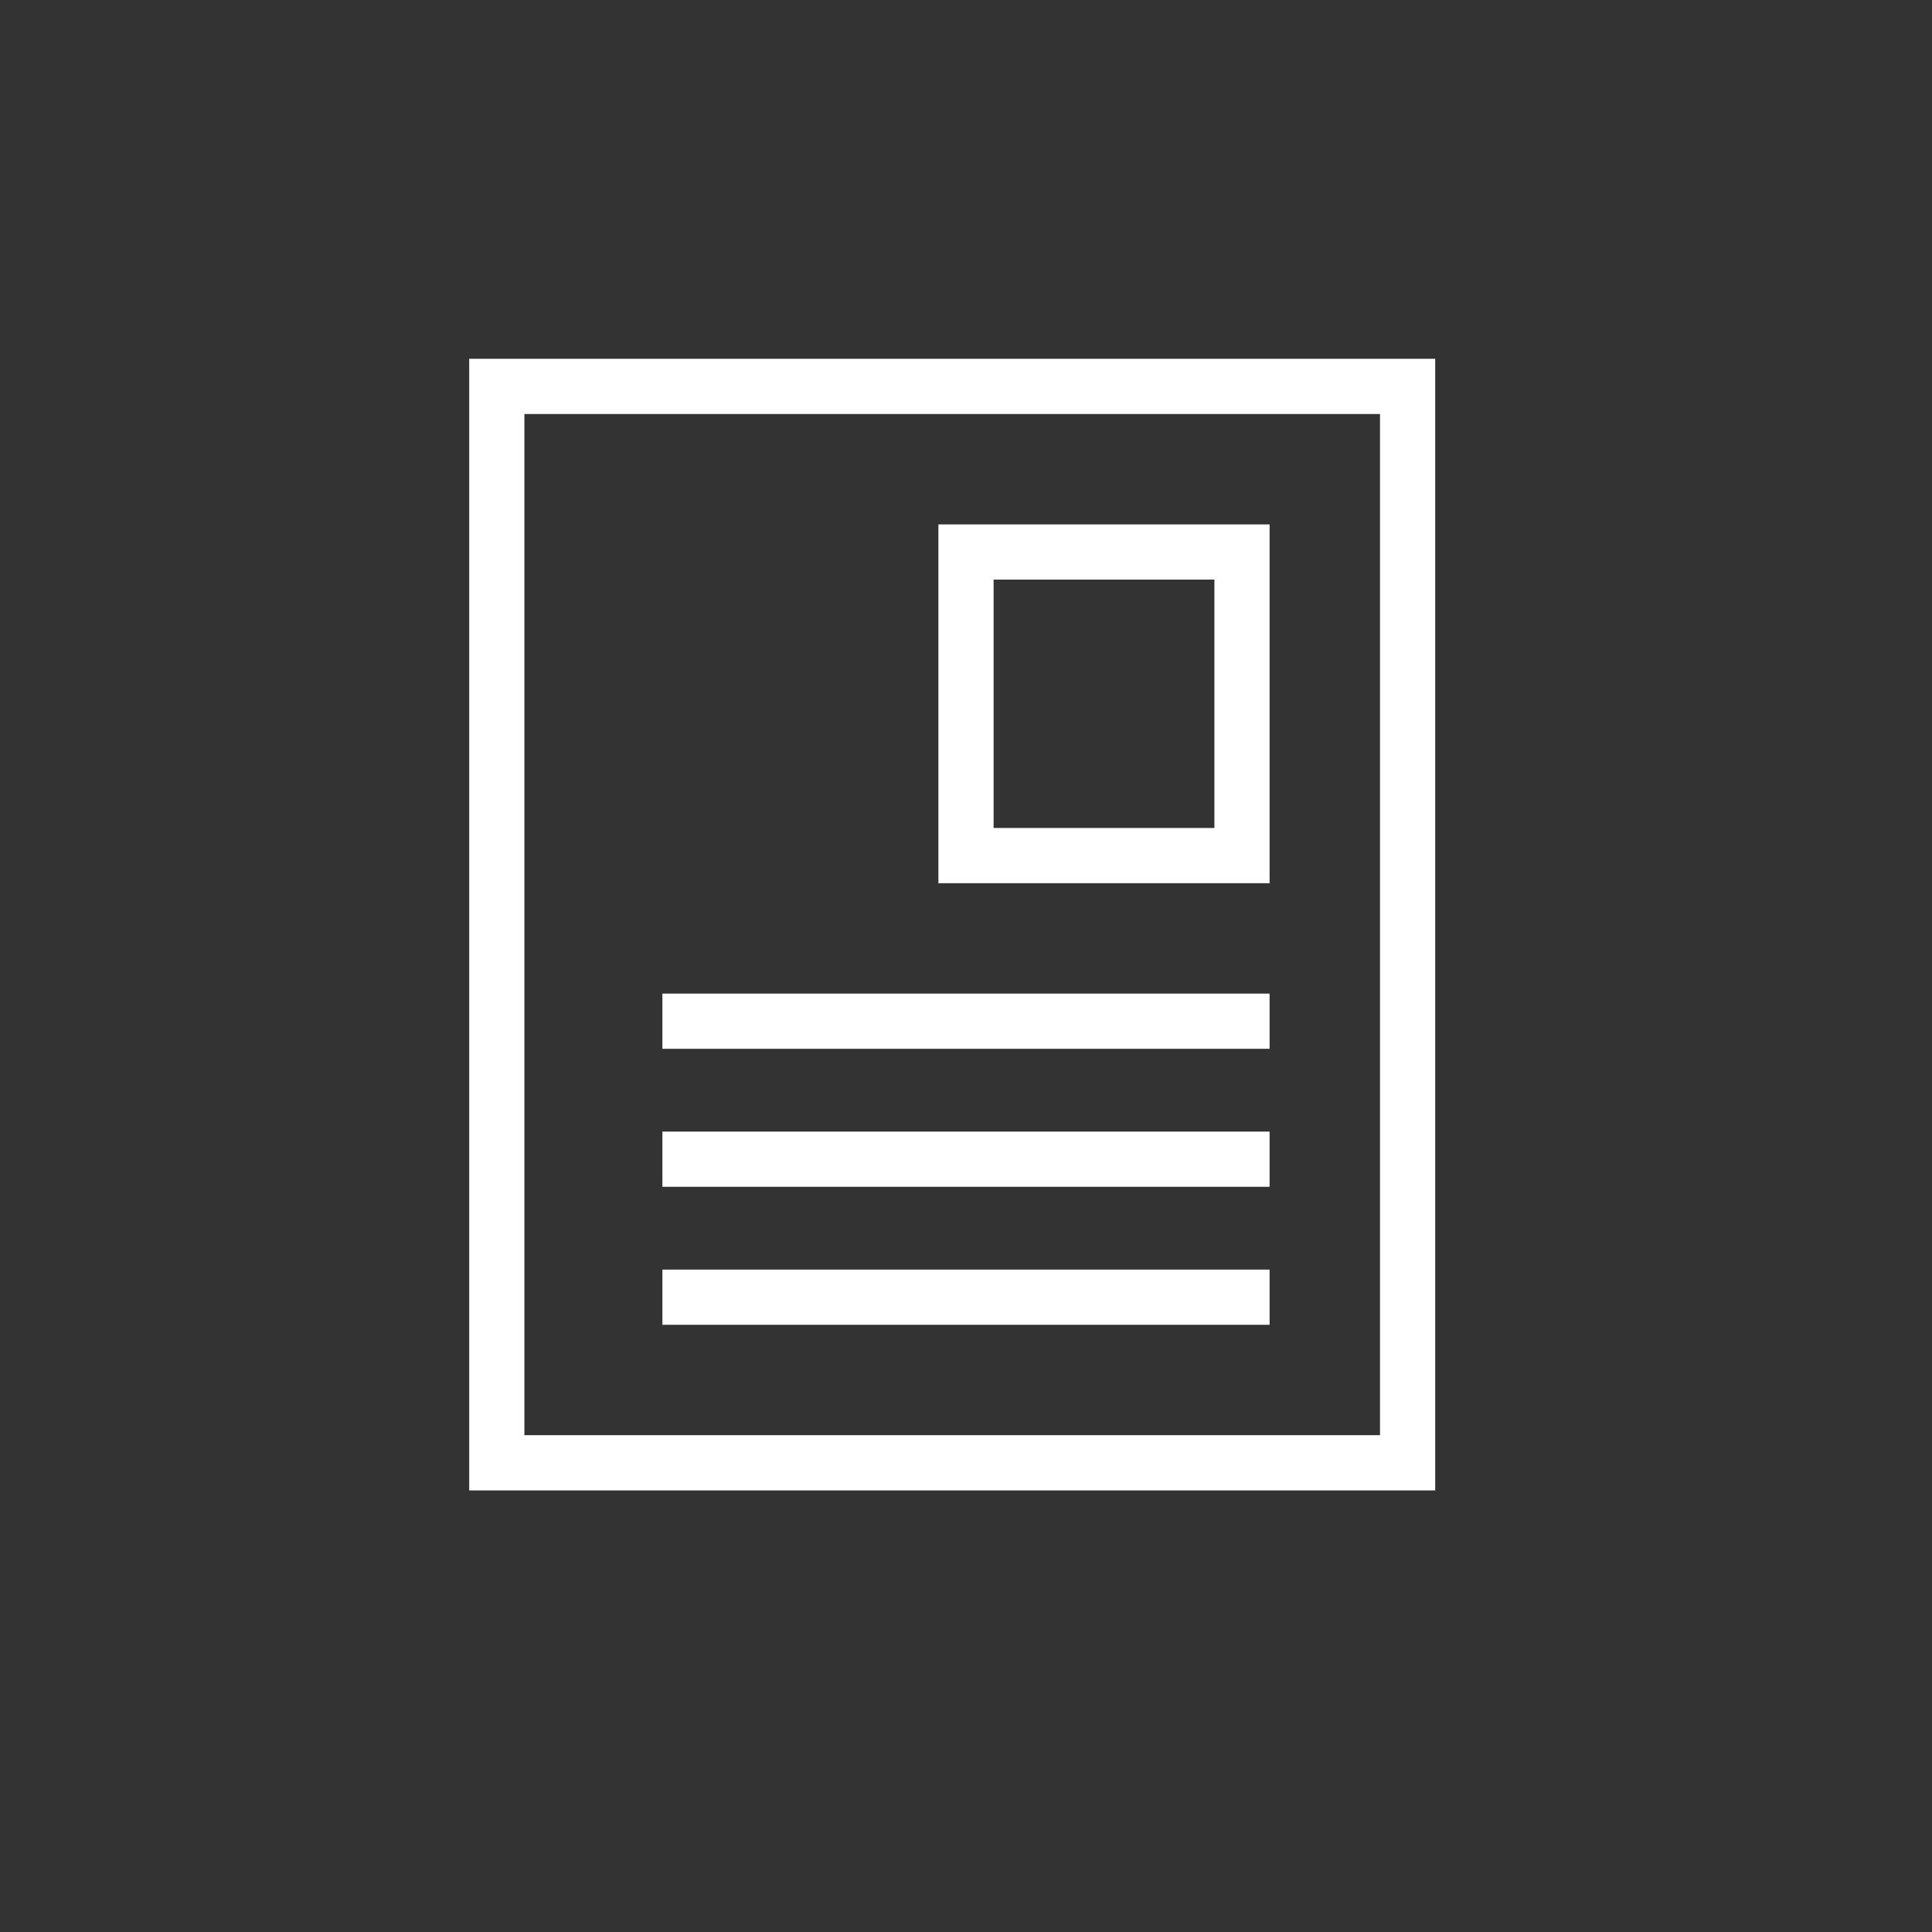 <?xml version="1.0" encoding="utf-8"?>
<!-- Generator: Adobe Illustrator 18.0.0, SVG Export Plug-In . SVG Version: 6.00 Build 0)  -->
<!DOCTYPE svg PUBLIC "-//W3C//DTD SVG 1.1//EN" "http://www.w3.org/Graphics/SVG/1.1/DTD/svg11.dtd">
<svg version="1.1" id="Layer_1" xmlns="http://www.w3.org/2000/svg" xmlns:xlink="http://www.w3.org/1999/xlink" x="0px" y="0px"
	 viewBox="0 0 70 70" enable-background="new 0 0 70 70" xml:space="preserve">
<rect x="0" y="0" width="70" height="70" fill="#333333" stroke="none"/>
<g>
	<g>
		<path fill="none" stroke="#FFFFFF" stroke-width="2" stroke-miterlimit="10" d="M51,53H18V14h33V53z M45,20H35v11h10V20z"/>
		<line fill="none" stroke="#FFFFFF" stroke-width="2" stroke-miterlimit="10" x1="24" y1="37" x2="46" y2="37"/>
		<line fill="none" stroke="#FFFFFF" stroke-width="2" stroke-miterlimit="10" x1="24" y1="42" x2="46" y2="42"/>
	</g>
	<line fill="none" stroke="#FFFFFF" stroke-width="2" stroke-miterlimit="10" x1="24" y1="47" x2="46" y2="47"/>
</g>
</svg>
